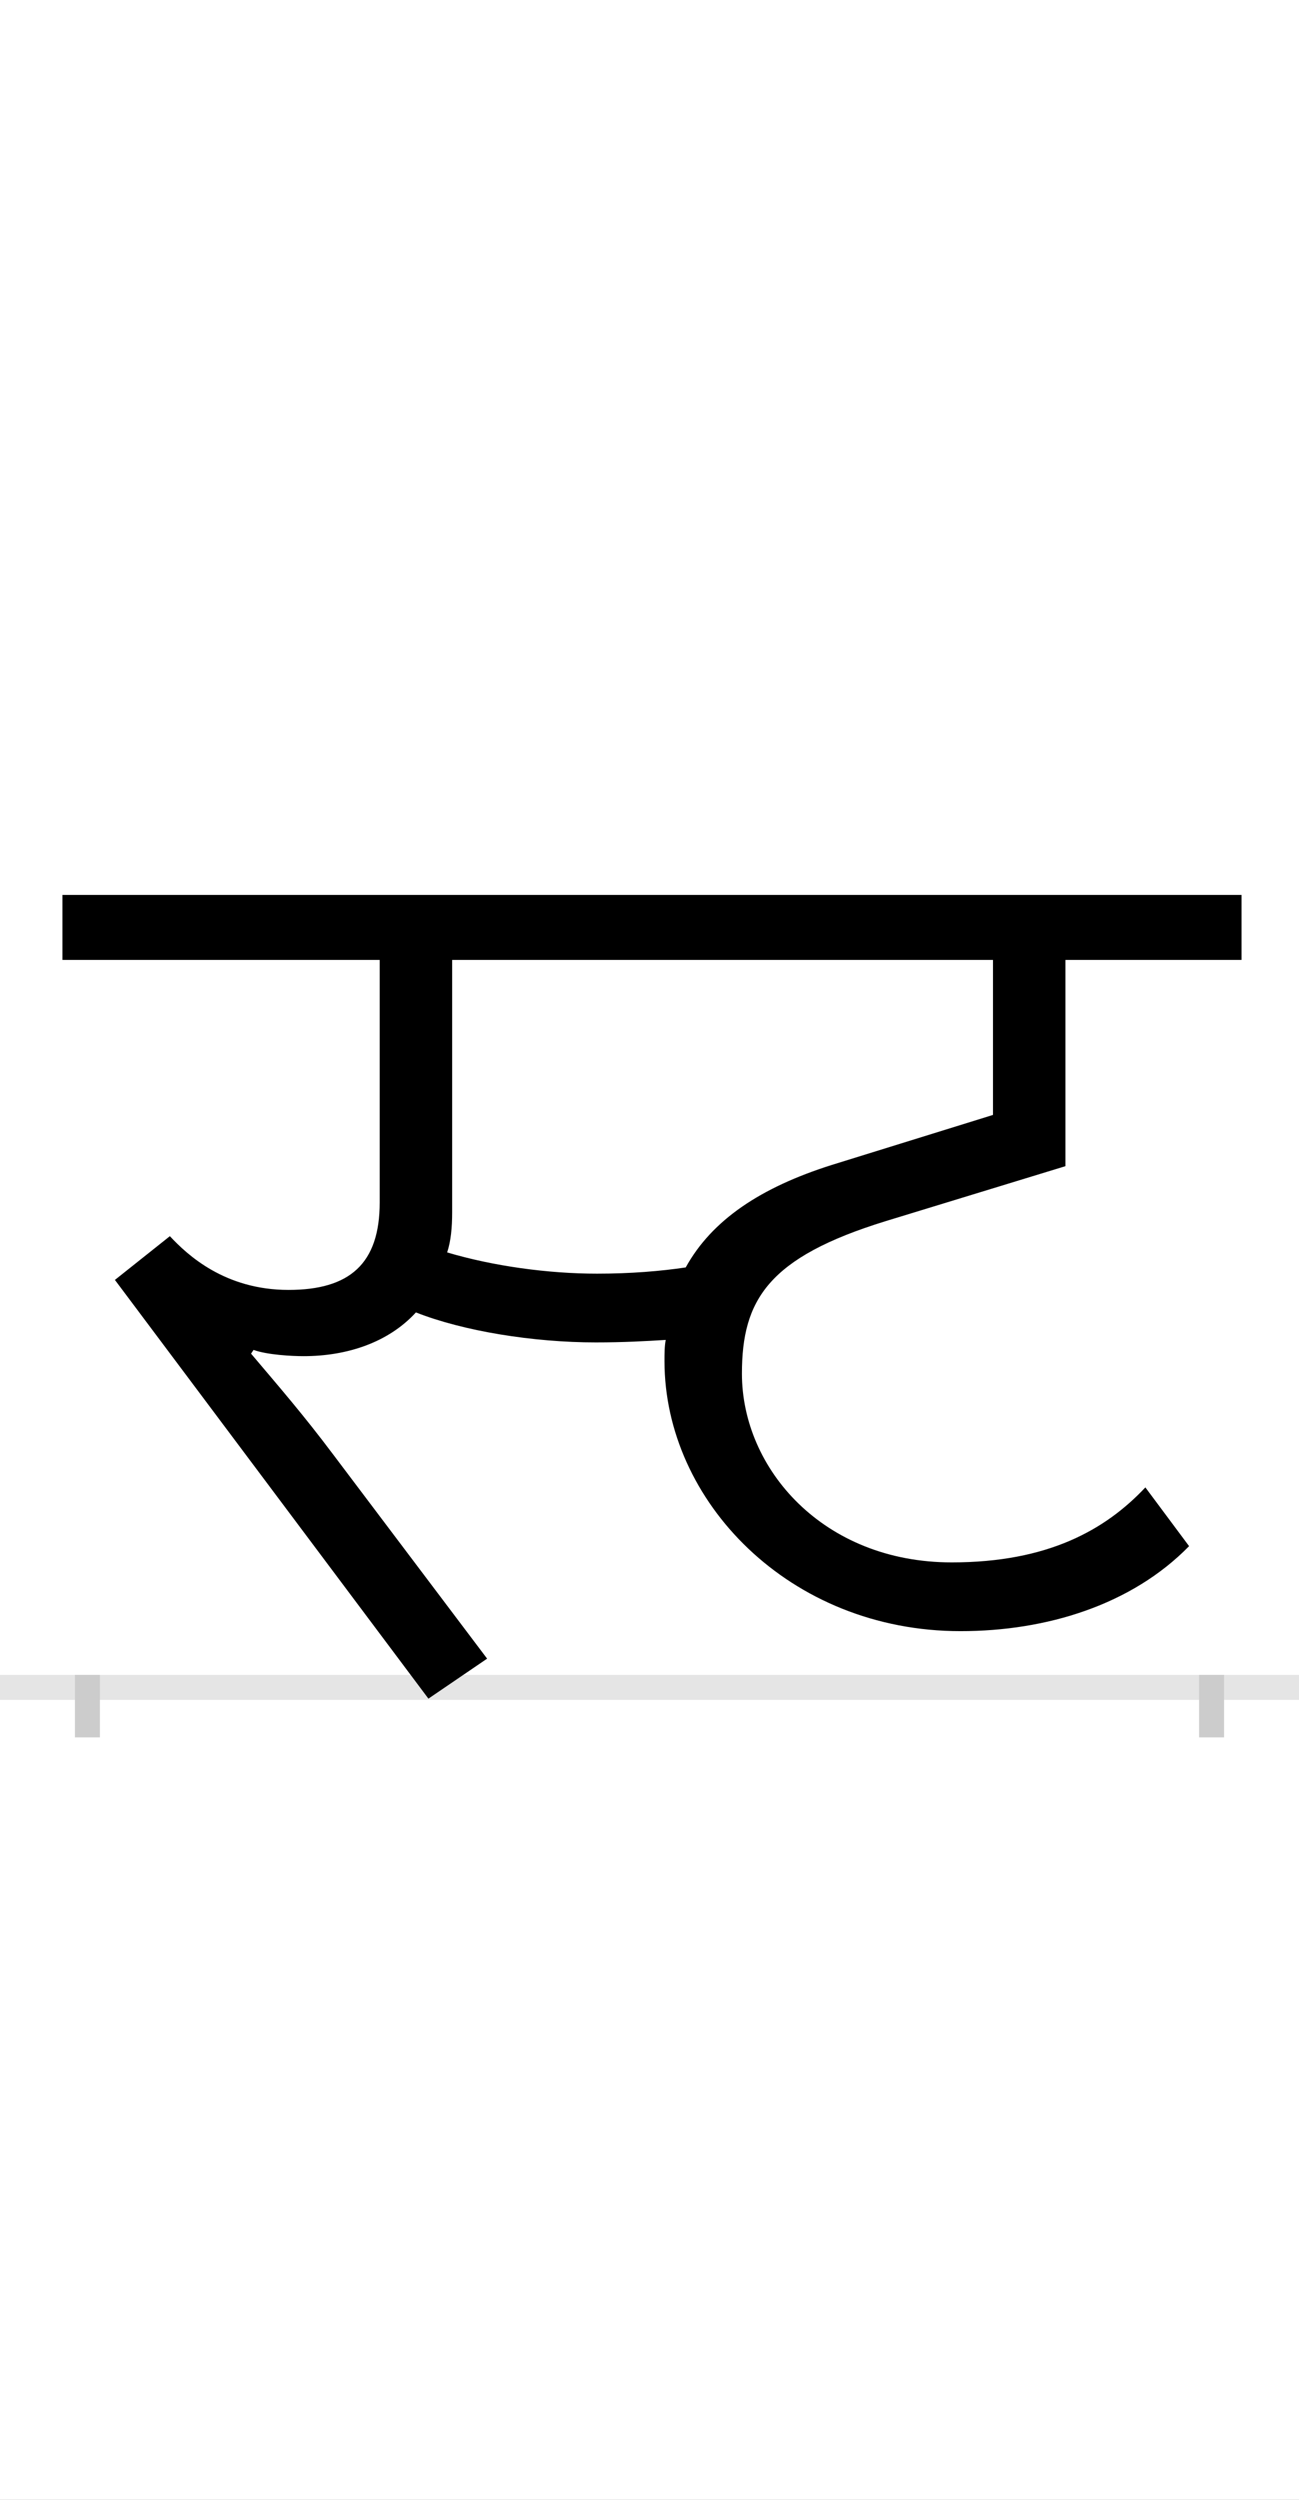 <?xml version="1.0" encoding="UTF-8"?>
<svg height="200.0" version="1.1" width="104.0" xmlns="http://www.w3.org/2000/svg" xmlns:xlink="http://www.w3.org/1999/xlink">
 <rect width="100%" height="100%" fill="#808080" stroke="none"/>
 <path d="M0,0 l104,0 l0,200 l-104,0 Z M0,0" fill="rgb(255,255,255)" transform="matrix(1,0,0,-1,0.0,200.0)"/>
 <path d="M0,0 l104,0" fill="none" stroke="rgb(229,229,229)" stroke-width="2" transform="matrix(1,0,0,-1,0.0,135.0)"/>
 <path d="M0,1 l0,-5" fill="none" stroke="rgb(204,204,204)" stroke-width="2" transform="matrix(1,0,0,-1,7.0,135.0)"/>
 <path d="M0,1 l0,-5" fill="none" stroke="rgb(204,204,204)" stroke-width="2" transform="matrix(1,0,0,-1,97.0,135.0)"/>
 <path d="M408,331 c-39,0,-83,6,-120,17 c3,9,4,20,4,32 l0,202 l433,0 l0,-124 l-129,-40 c-57,-18,-96,-44,-117,-82 c-20,-3,-44,-5,-71,-5 Z M133,270 c11,-4,31,-5,40,-5 c35,0,68,11,90,35 c38,-15,94,-24,144,-24 c22,0,40,1,56,2 c-1,-5,-1,-11,-1,-17 c0,-112,100,-216,237,-216 c69,0,137,21,183,68 l-35,47 c-32,-34,-78,-60,-155,-60 c-103,0,-168,75,-168,151 c0,59,21,93,115,122 l144,44 l0,165 l141,0 l0,52 l-944,0 l0,-52 l254,0 l0,-194 c0,-49,-24,-70,-73,-70 c-51,0,-81,28,-95,43 l-44,-35 l251,-335 l47,32 l-123,163 c-24,32,-44,55,-66,81 Z M133,270" fill="rgb(0,0,0)" transform="matrix(0.1,0.0,0.0,-0.1,7.0,135.0)"/>
</svg>